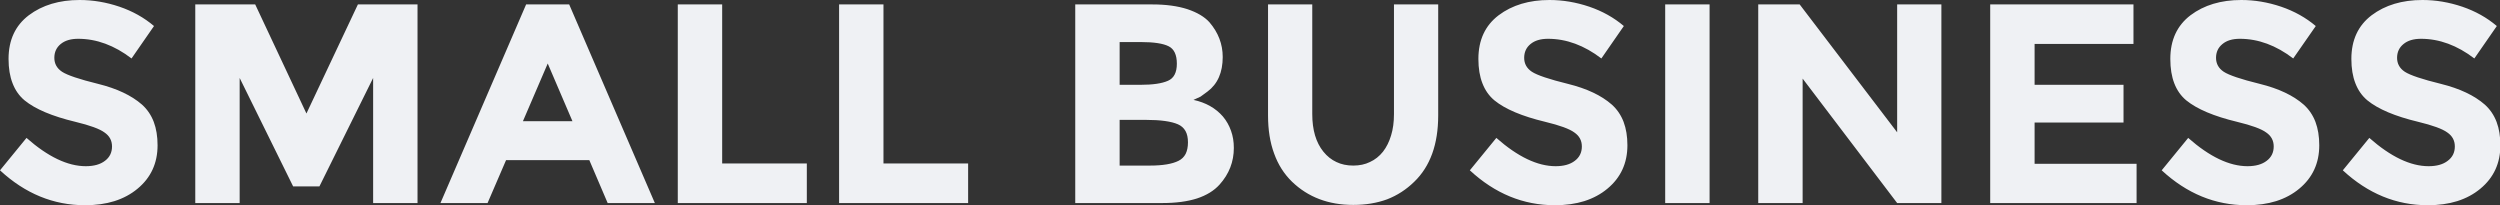 
<svg xmlns="http://www.w3.org/2000/svg" version="1.1" xmlns:xlink="http://www.w3.org/1999/xlink" preserveAspectRatio="none" x="0px" y="0px" width="1608px" height="132px" viewBox="0 0 1608 132">
<rect x="0" y="0" width="1608" height="132" fill="#333333" stroke="none"/>
<defs>
<g id="Layer2_0_FILL">
<path fill="#EFF1F4" stroke="none" d="
M 84.6 37.6
L 99.05 16.75
Q 89.55 8.65 76.8 4.3 64.05 0 51.2 0 31.6 0 18.55 9.8 5.5 19.7 5.5 37.9 5.5 47 8.1 53.6 10.65 60.25 15.8 64.55 26.15 73 48.45 78.35 62.55 81.75 67.2 85.2 72.05 88.5 72.05 94.2 72.05 100.05 67.5 103.45 63 106.9 55.2 106.9 37.7 106.9 17.05 88.7
L 0 109.55
Q 24.25 132 54.65 132 65.2 132 73.65 129.35 82.15 126.65 88.5 121.35 101.35 110.7 101.35 93.45 101.35 84.9 98.9 78.4 96.4 71.85 91.35 67.3 81.25 58.45 63.1 53.95 45 49.5 39.9 46.15 34.95 42.85 34.95 37.2 34.95 31.7 39 28.35 43.1 24.95 50.25 24.95 68.05 24.95 84.6 37.6
M 230.2 2.85
L 197.1 73 164.15 2.85 125.6 2.85 125.6 130.6 154.15 130.6 154.15 50.15 188.55 119.9 205.45 119.9 240 50.15 240 130.6 268.55 130.6 268.55 2.85 230.2 2.85
M 366.1 2.85
L 338.4 2.85 283.3 130.6 313.6 130.6 325.5 103 379.05 103 390.85 130.6 421.2 130.6 366.1 2.85
M 368.2 77.95
L 336.35 77.95 352.3 40.85 368.2 77.95
M 622.7 130.6
L 622.7 105.15 568.25 105.15 568.25 2.85 539.7 2.85 539.7 130.6 622.7 130.6
M 518.95 130.6
L 518.95 105.15 464.5 105.15 464.5 2.85 435.95 2.85 435.95 130.6 518.95 130.6
M 786.45 36.65
Q 786.45 24.25 777.9 14.3 773.15 9.05 763.75 5.9 754.3 2.85 741.25 2.85
L 691.6 2.85 691.6 130.6 747.55 130.6
Q 760.7 130.6 769.9 127.65 779.15 124.6 784.45 118.7 793.6 108.5 793.6 95.15 793.6 89.1 791.8 84.15 790 79 786.55 74.9 779.45 66.8 767.65 64.25
L 772.2 62.15 776.65 58.9
Q 786.45 51.6 786.45 36.65
M 733.75 27.05
Q 746.4 27.05 751.75 29.8 756.95 32.45 756.95 40.95 756.95 49.5 751.25 51.95 745.45 54.55 733.65 54.55
L 720.15 54.55 720.15 27.05 733.75 27.05
M 736.9 77.1
Q 751.15 77.1 757.65 79.95 760.85 81.35 762.5 84.25 764.1 87.1 764.1 91.55 764.1 95.95 762.6 99 761.05 101.95 758 103.45 751.95 106.5 739.65 106.5
L 720.15 106.5 720.15 77.1 736.9 77.1
M 925.05 2.85
L 896.6 2.85 896.6 73.4
Q 896.6 81.1 894.75 87.1 892.95 93.15 889.55 97.55 886 102 881.15 104.2 876.5 106.5 870.4 106.5 864.3 106.5 859.55 104.2 854.8 102 851.2 97.55 844.05 88.7 844.05 73.4
L 844.05 2.85 815.6 2.85 815.6 74.25
Q 815.6 88.15 819.5 98.7 823.3 109.35 831 116.85 846.5 131.8 870.4 131.8 882.4 131.8 892.2 128.2 902 124.4 909.6 116.95 925.05 102.1 925.05 74.25
L 925.05 2.85
M 1044.45 16.75
Q 1034.95 8.65 1022.2 4.3 1009.45 0 996.6 0 977 0 963.95 9.8 950.9 19.7 950.9 37.9 950.9 47 953.5 53.6 956.05 60.25 961.2 64.55 971.55 73 993.85 78.35 1007.95 81.75 1012.6 85.2 1017.45 88.5 1017.45 94.2 1017.45 100.05 1012.9 103.45 1008.4 106.9 1000.6 106.9 983.1 106.9 962.45 88.7
L 945.4 109.55
Q 969.65 132 1000.05 132 1010.6 132 1019.05 129.35 1027.55 126.65 1033.9 121.35 1046.75 110.7 1046.75 93.45 1046.75 84.9 1044.3 78.4 1041.8 71.85 1036.75 67.3 1026.7 58.45 1008.5 53.95 990.4 49.5 985.3 46.15 980.35 42.85 980.35 37.2 980.35 31.7 984.4 28.35 988.5 24.95 995.65 24.95 1013.45 24.95 1030 37.6
L 1044.45 16.75
M 1099.6 2.85
L 1071.05 2.85 1071.05 130.6 1099.6 130.6 1099.6 2.85
M 1248.7 2.85
L 1220.25 2.85 1220.25 85.1 1157.55 2.85 1130.9 2.85 1130.9 130.6 1159.45 130.6 1159.45 50.55 1220.25 130.6 1248.7 130.6 1248.7 2.85
M 1372.25 28.25
L 1372.25 2.85 1280.1 2.85 1280.1 130.6 1374.25 130.6 1374.25 105.35 1308.65 105.35 1308.65 78.8 1365.85 78.8 1365.85 54.55 1308.65 54.55 1308.65 28.25 1372.25 28.25
M 1489.5 16.75
Q 1479.95 8.65 1467.2 4.3 1454.45 0 1441.6 0 1422 0 1408.95 9.8 1395.95 19.7 1395.95 37.9 1395.95 47 1398.5 53.6 1401.05 60.25 1406.2 64.55 1416.6 73 1438.85 78.35 1452.95 81.75 1457.6 85.2 1462.45 88.5 1462.45 94.2 1462.45 100.05 1457.9 103.45 1453.4 106.9 1445.6 106.9 1428.1 106.9 1407.45 88.7
L 1390.4 109.55
Q 1414.7 132 1445.05 132 1455.6 132 1464.05 129.35 1472.55 126.65 1478.9 121.35 1491.75 110.7 1491.75 93.45 1491.75 84.9 1489.3 78.4 1486.8 71.85 1481.75 67.3 1471.7 58.45 1453.5 53.95 1435.4 49.5 1430.3 46.15 1425.35 42.85 1425.35 37.2 1425.35 31.7 1429.45 28.35 1433.5 24.95 1440.65 24.95 1458.45 24.95 1475 37.6
L 1489.5 16.75
M 1605.95 16.75
Q 1596.45 8.65 1583.7 4.3 1570.95 0 1558.1 0 1538.5 0 1525.45 9.8 1512.4 19.7 1512.4 37.9 1512.4 47 1515 53.6 1517.55 60.25 1522.7 64.55 1533.05 73 1555.35 78.35 1569.4 81.75 1574.1 85.2 1578.95 88.5 1578.95 94.2 1578.95 100.05 1574.35 103.45 1569.9 106.9 1562.1 106.9 1544.6 106.9 1523.95 88.7
L 1506.9 109.55
Q 1531.15 132 1561.5 132 1572.1 132 1580.55 129.35 1589.05 126.65 1595.4 121.35 1608.25 110.7 1608.25 93.45 1608.25 84.9 1605.8 78.4 1603.3 71.85 1598.25 67.3 1588.15 58.45 1570 53.95 1551.9 49.5 1546.75 46.15 1541.8 42.85 1541.8 37.2 1541.8 31.7 1545.9 28.35 1550 24.95 1557.15 24.95 1574.95 24.95 1591.5 37.6
L 1605.95 16.75 Z"/>
</g>
</defs>

<g transform="matrix( 1, 0, 0, 1, 0,0) ">
<use xlink:href="#Layer2_0_FILL"/>
</g>
</svg>
